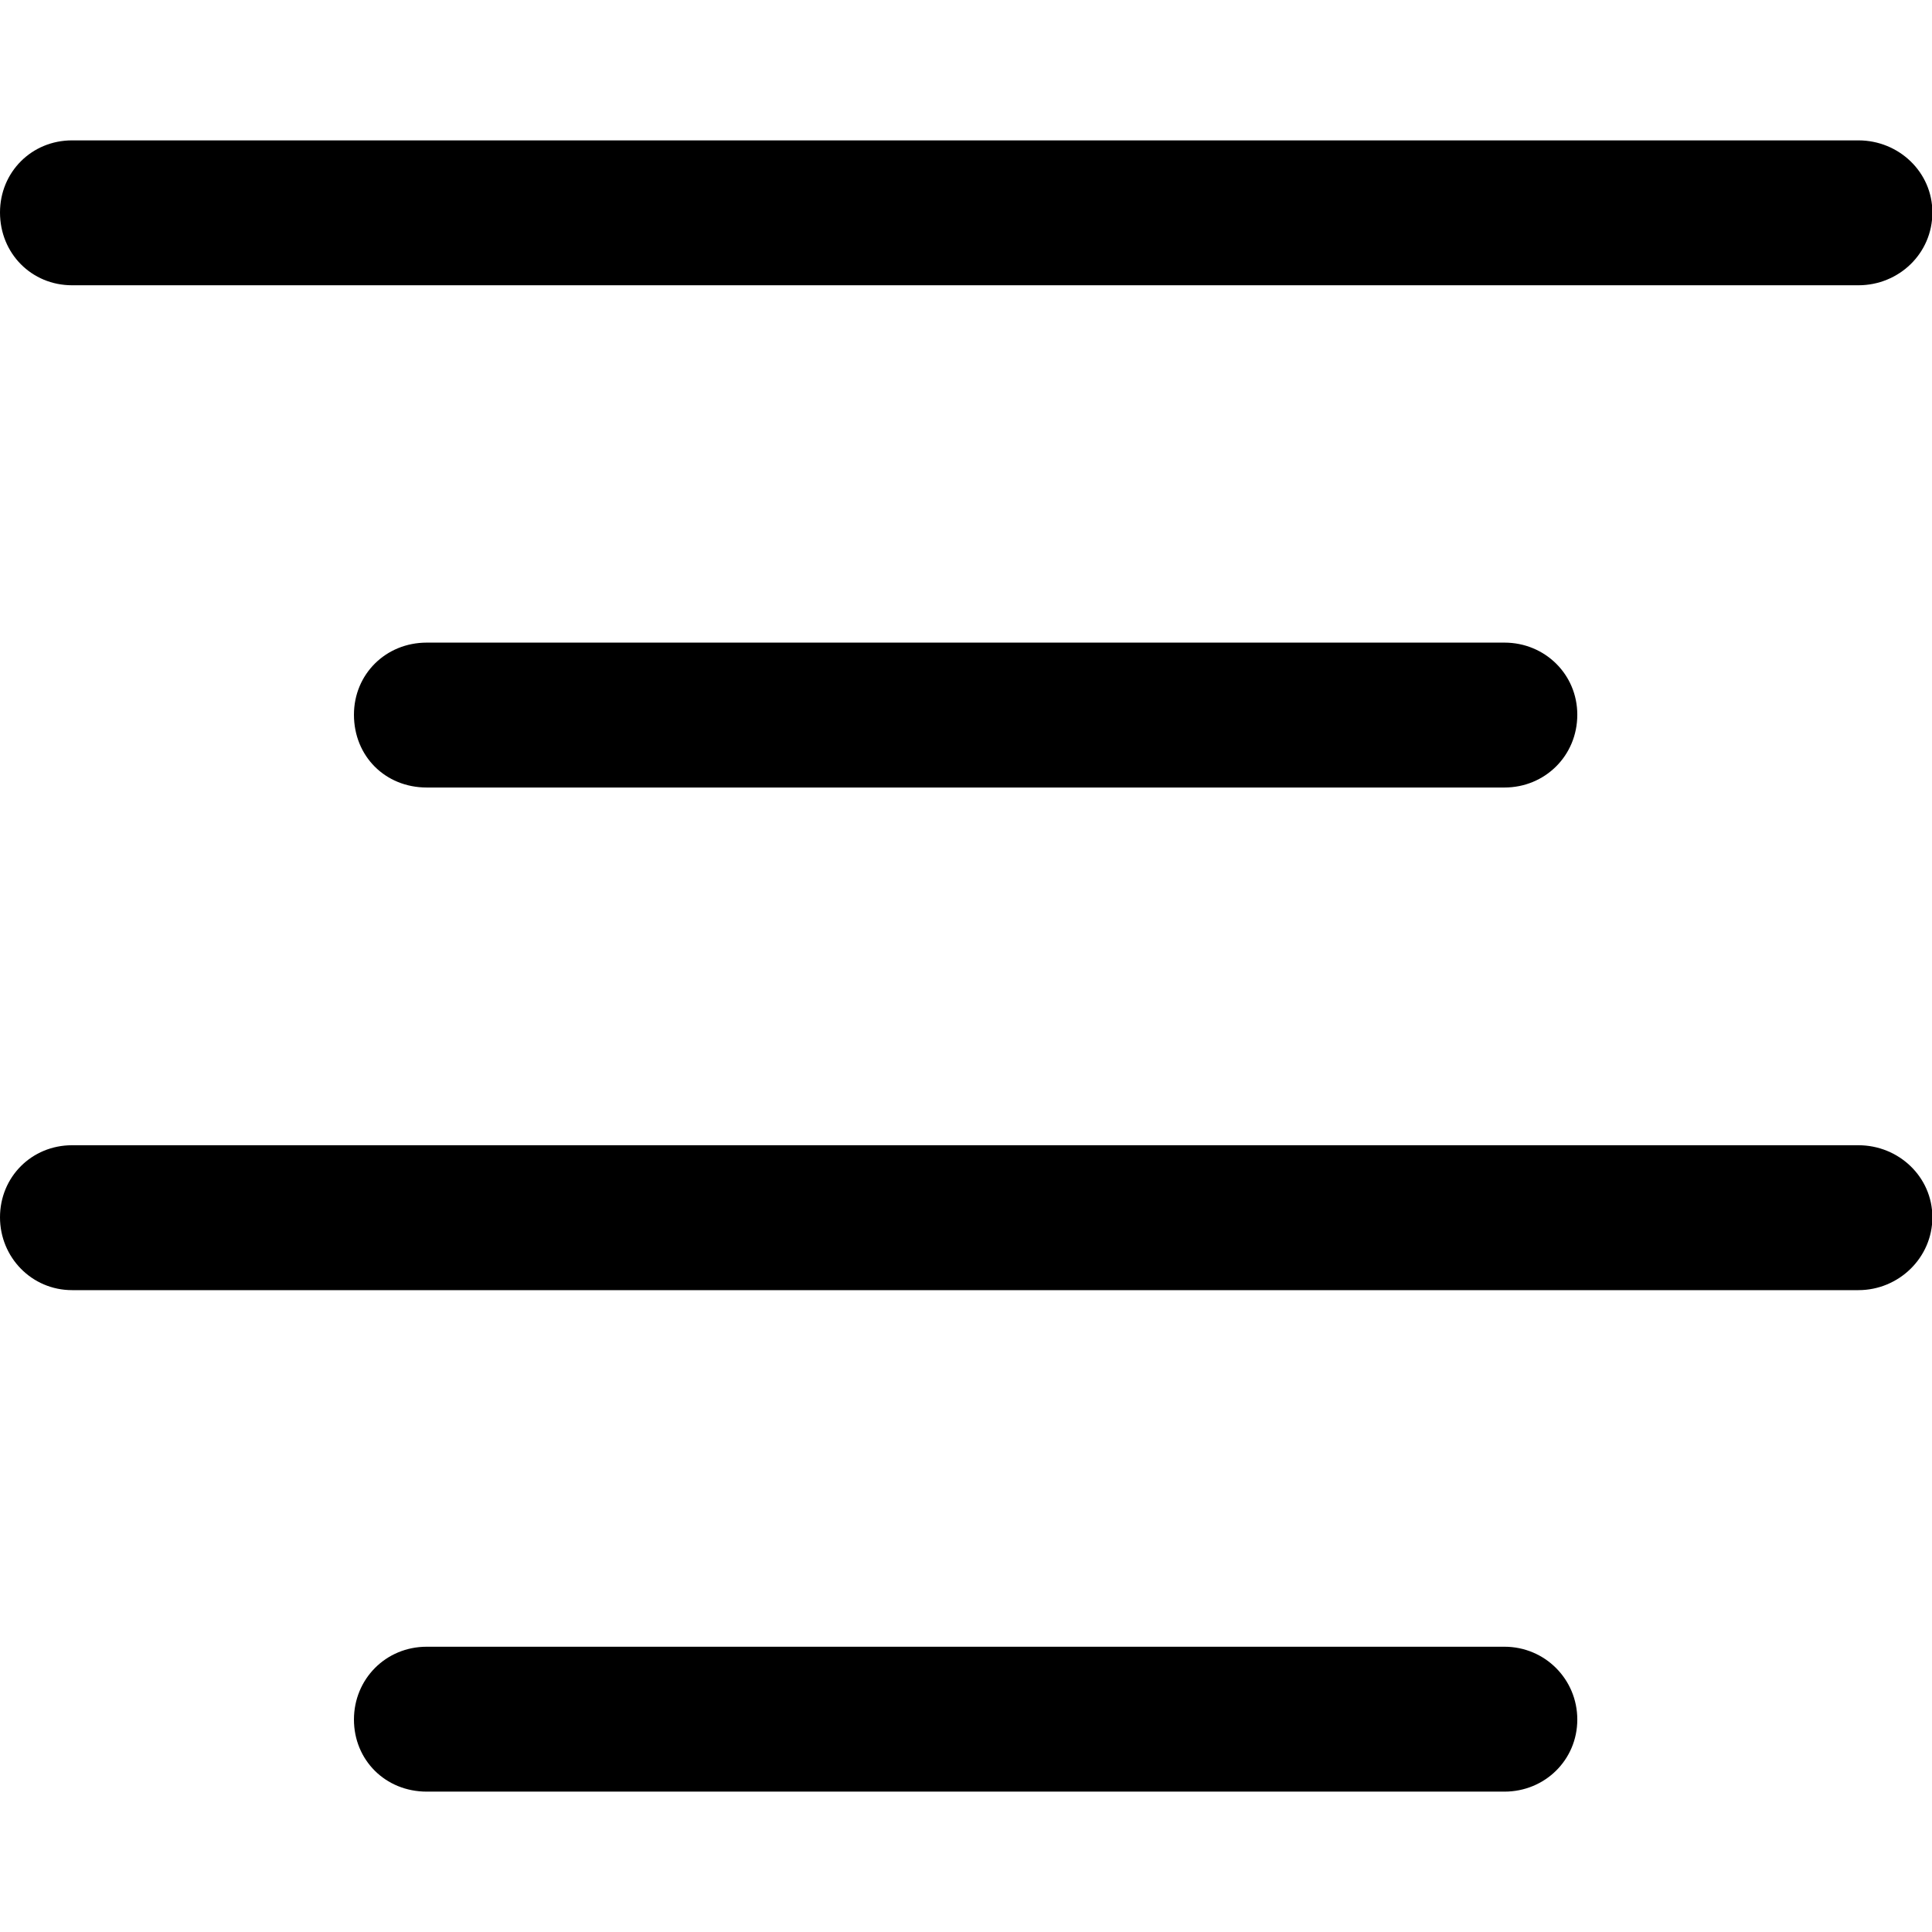<?xml version="1.0" ?><!-- Generator: Adobe Illustrator 25.0.0, SVG Export Plug-In . SVG Version: 6.00 Build 0)  --><svg xmlns="http://www.w3.org/2000/svg" xmlns:xlink="http://www.w3.org/1999/xlink" version="1.1" id="Layer_1" x="0px" y="0px" viewBox="0 0 512 512" style="enable-background:new 0 0 512 512;" xml:space="preserve">
<path d="M19.1,75.6h473.4c10.7,0,19.6-8.4,19.6-19.3c0-10.7-8.9-19.1-19.6-19.1H19.1C8.4,37.2,0,45.6,0,56.3  C0,67.2,8.4,75.6,19.1,75.6z M113.1,208.7h285.6c10.7,0,19.3-8.4,19.3-19.3c0-10.7-8.6-19.1-19.3-19.1H113.1  c-10.9,0-19.3,8.4-19.3,19.1C93.8,200.4,102.1,208.7,113.1,208.7z M19.1,341.9h473.4c10.7,0,19.6-8.6,19.6-19.3  c0-10.7-8.9-19.1-19.6-19.1H19.1C8.4,303.5,0,311.9,0,322.6C0,333.2,8.4,341.9,19.1,341.9z M113.1,474.8h285.6  c10.7,0,19.3-8.4,19.3-19.1s-8.6-19.3-19.3-19.3H113.1c-10.9,0-19.3,8.6-19.3,19.3S102.1,474.8,113.1,474.8z"/>
</svg>